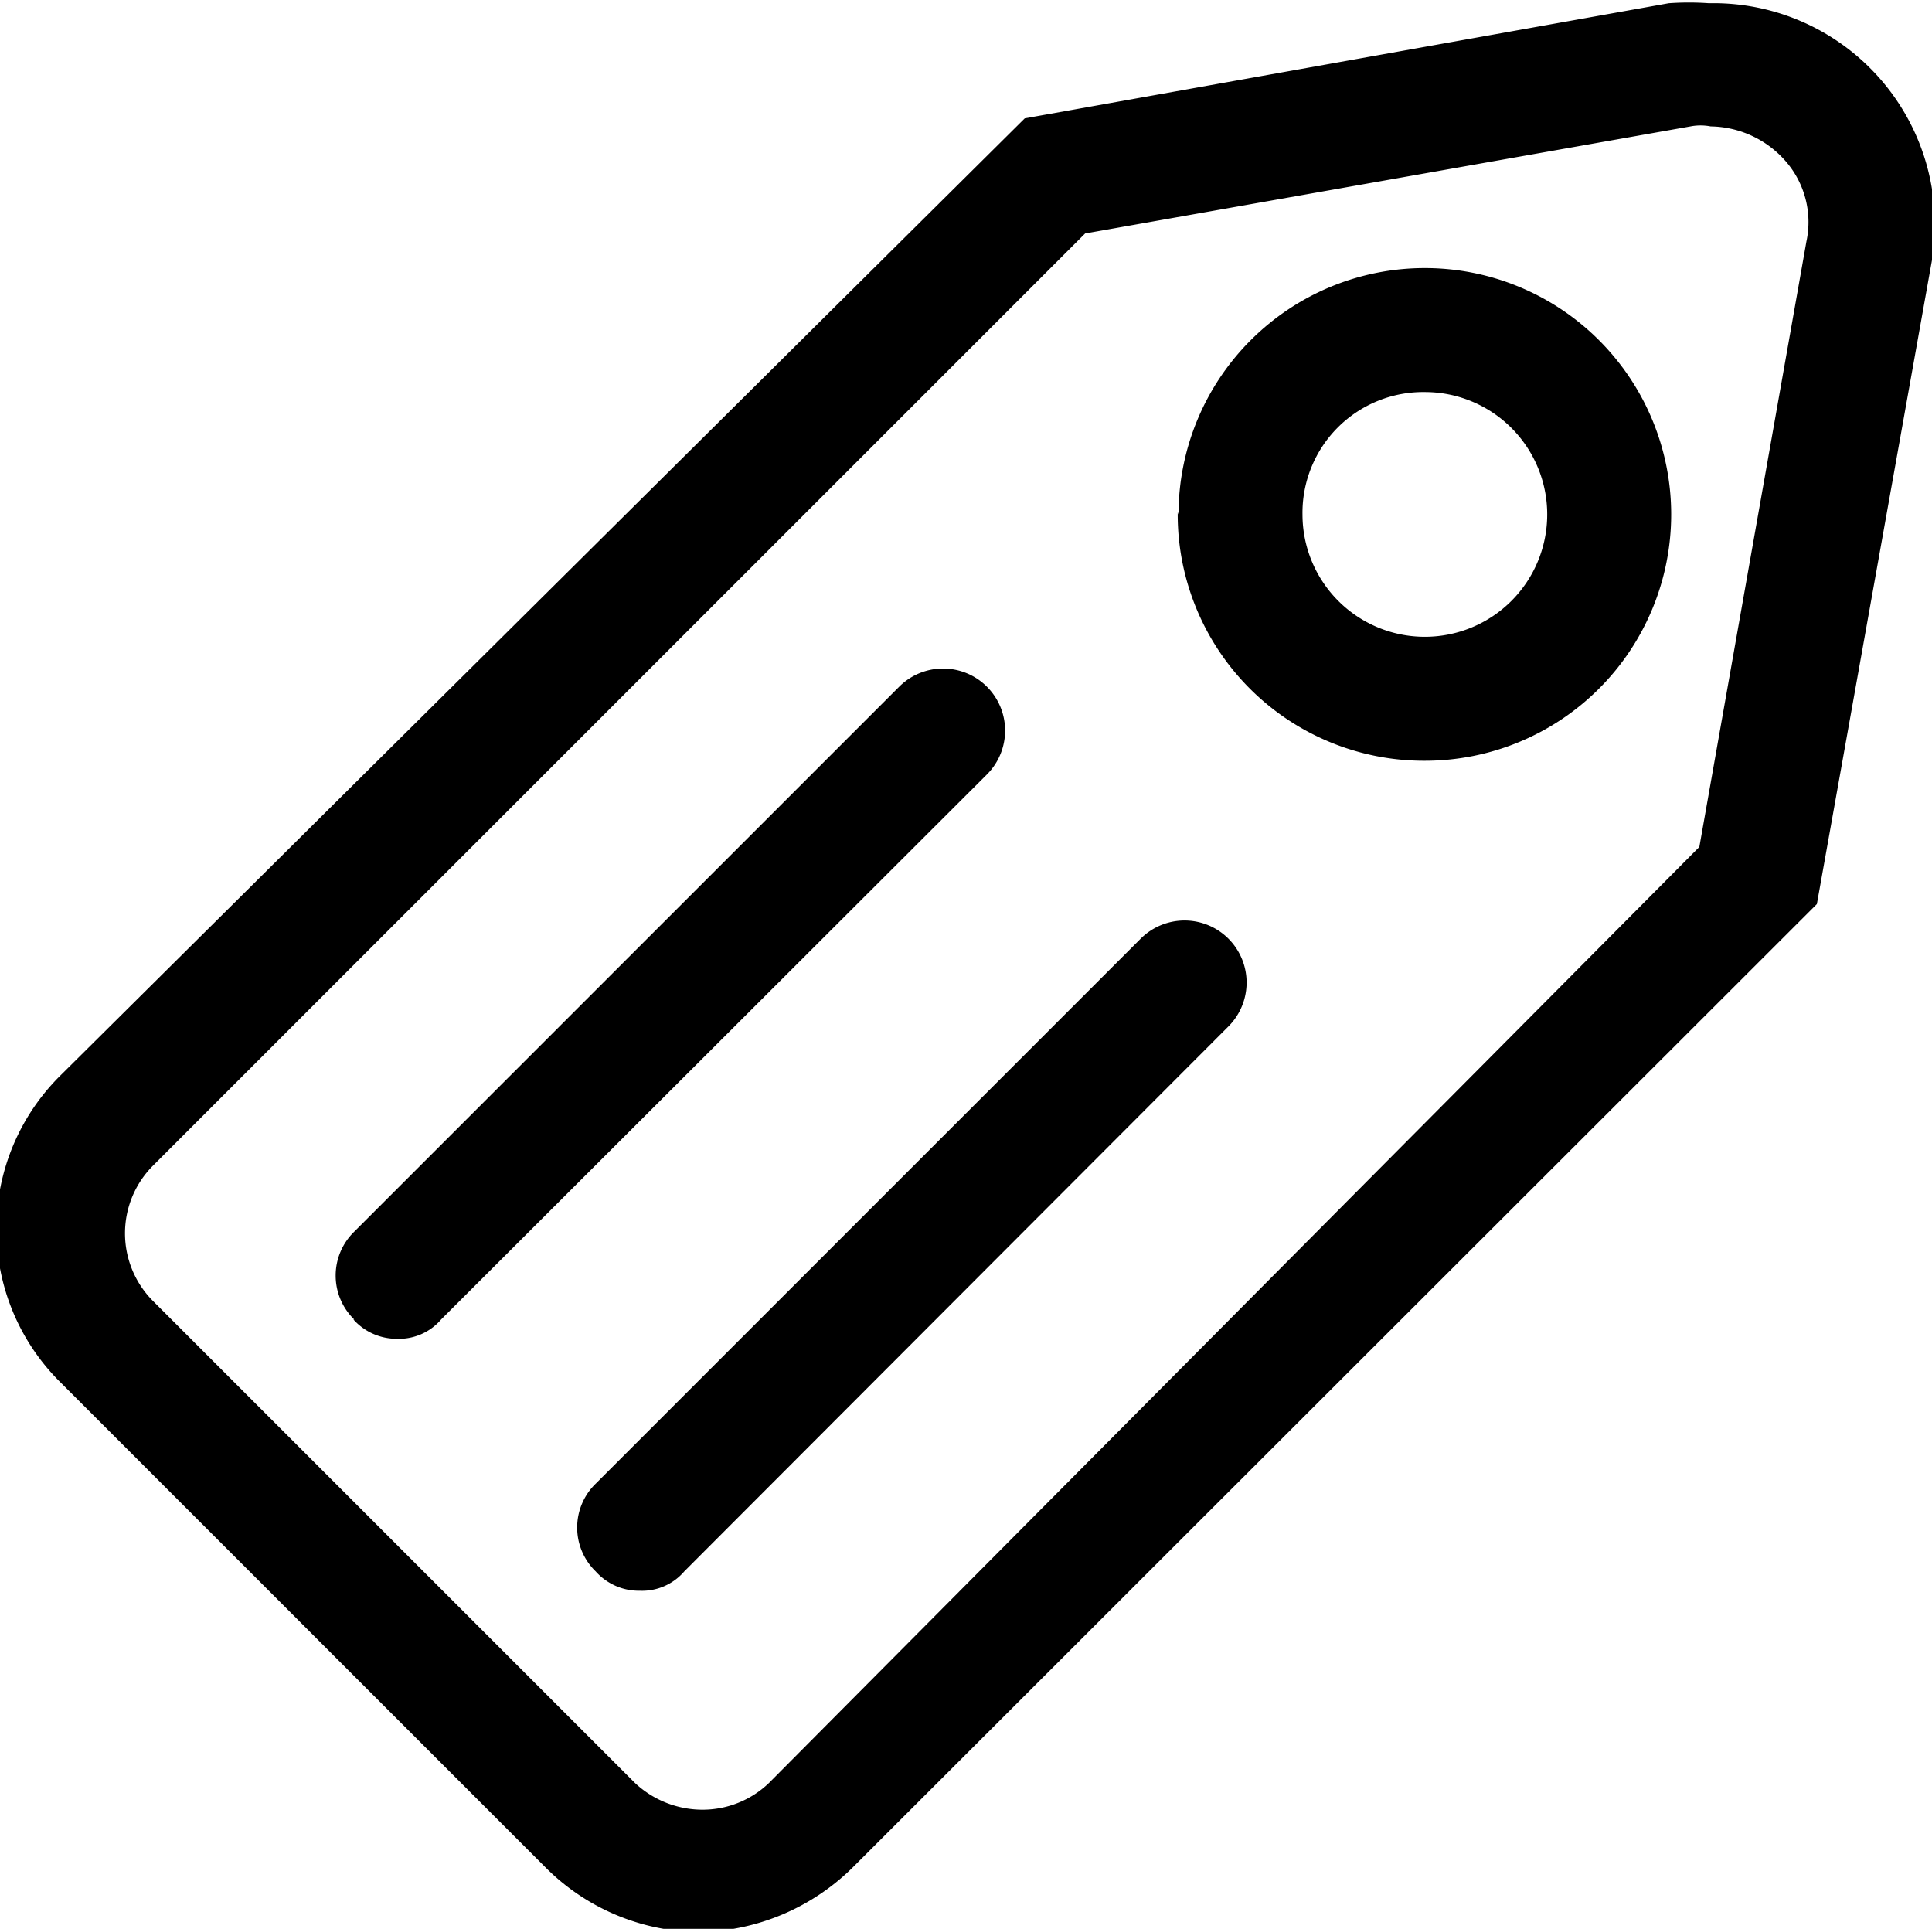 <svg xmlns="http://www.w3.org/2000/svg" viewBox="0 0 24 23.96"><path d="M6.76 23.18l-6-6a2.68 2.68 0 0 1 0-3.83L12.73 1.47l8-1.43a3.53 3.53 0 0 1 .5 0A2.75 2.75 0 0 1 24 3.23l-1.43 8-11.96 11.95a2.78 2.78 0 0 1-1.93.82 2.73 2.73 0 0 1-1.92-.82zM21 1.57L13.48 2.9 1.89 14.49a1.19 1.19 0 0 0 0 1.66l6 6a1.23 1.23 0 0 0 .83.33 1.19 1.19 0 0 0 .83-.33l11.56-11.63L22.44 3a1.15 1.15 0 0 0-.26-1 1.26 1.26 0 0 0-.93-.43.66.66 0 0 0-.25 0zM7.4 19.52a.76.76 0 0 1 0-1.09l6.77-6.77a.77.77 0 0 1 1.09 1.09L8.5 19.52a.69.69 0 0 1-.55.24.72.72 0 0 1-.55-.24zm-3-3.13a.76.76 0 0 1 0-1.09l6.77-6.77a.77.77 0 1 1 1.09 1.09l-6.78 6.77a.69.69 0 0 1-.55.24.72.72 0 0 1-.54-.24zm10.24-10a3.06 3.06 0 1 1 3.06 3.06 3.06 3.06 0 0 1-3.07-3.09zm1.54 0a1.52 1.52 0 1 0 1.52-1.52 1.5 1.5 0 0 0-1.52 1.52z"/></svg>